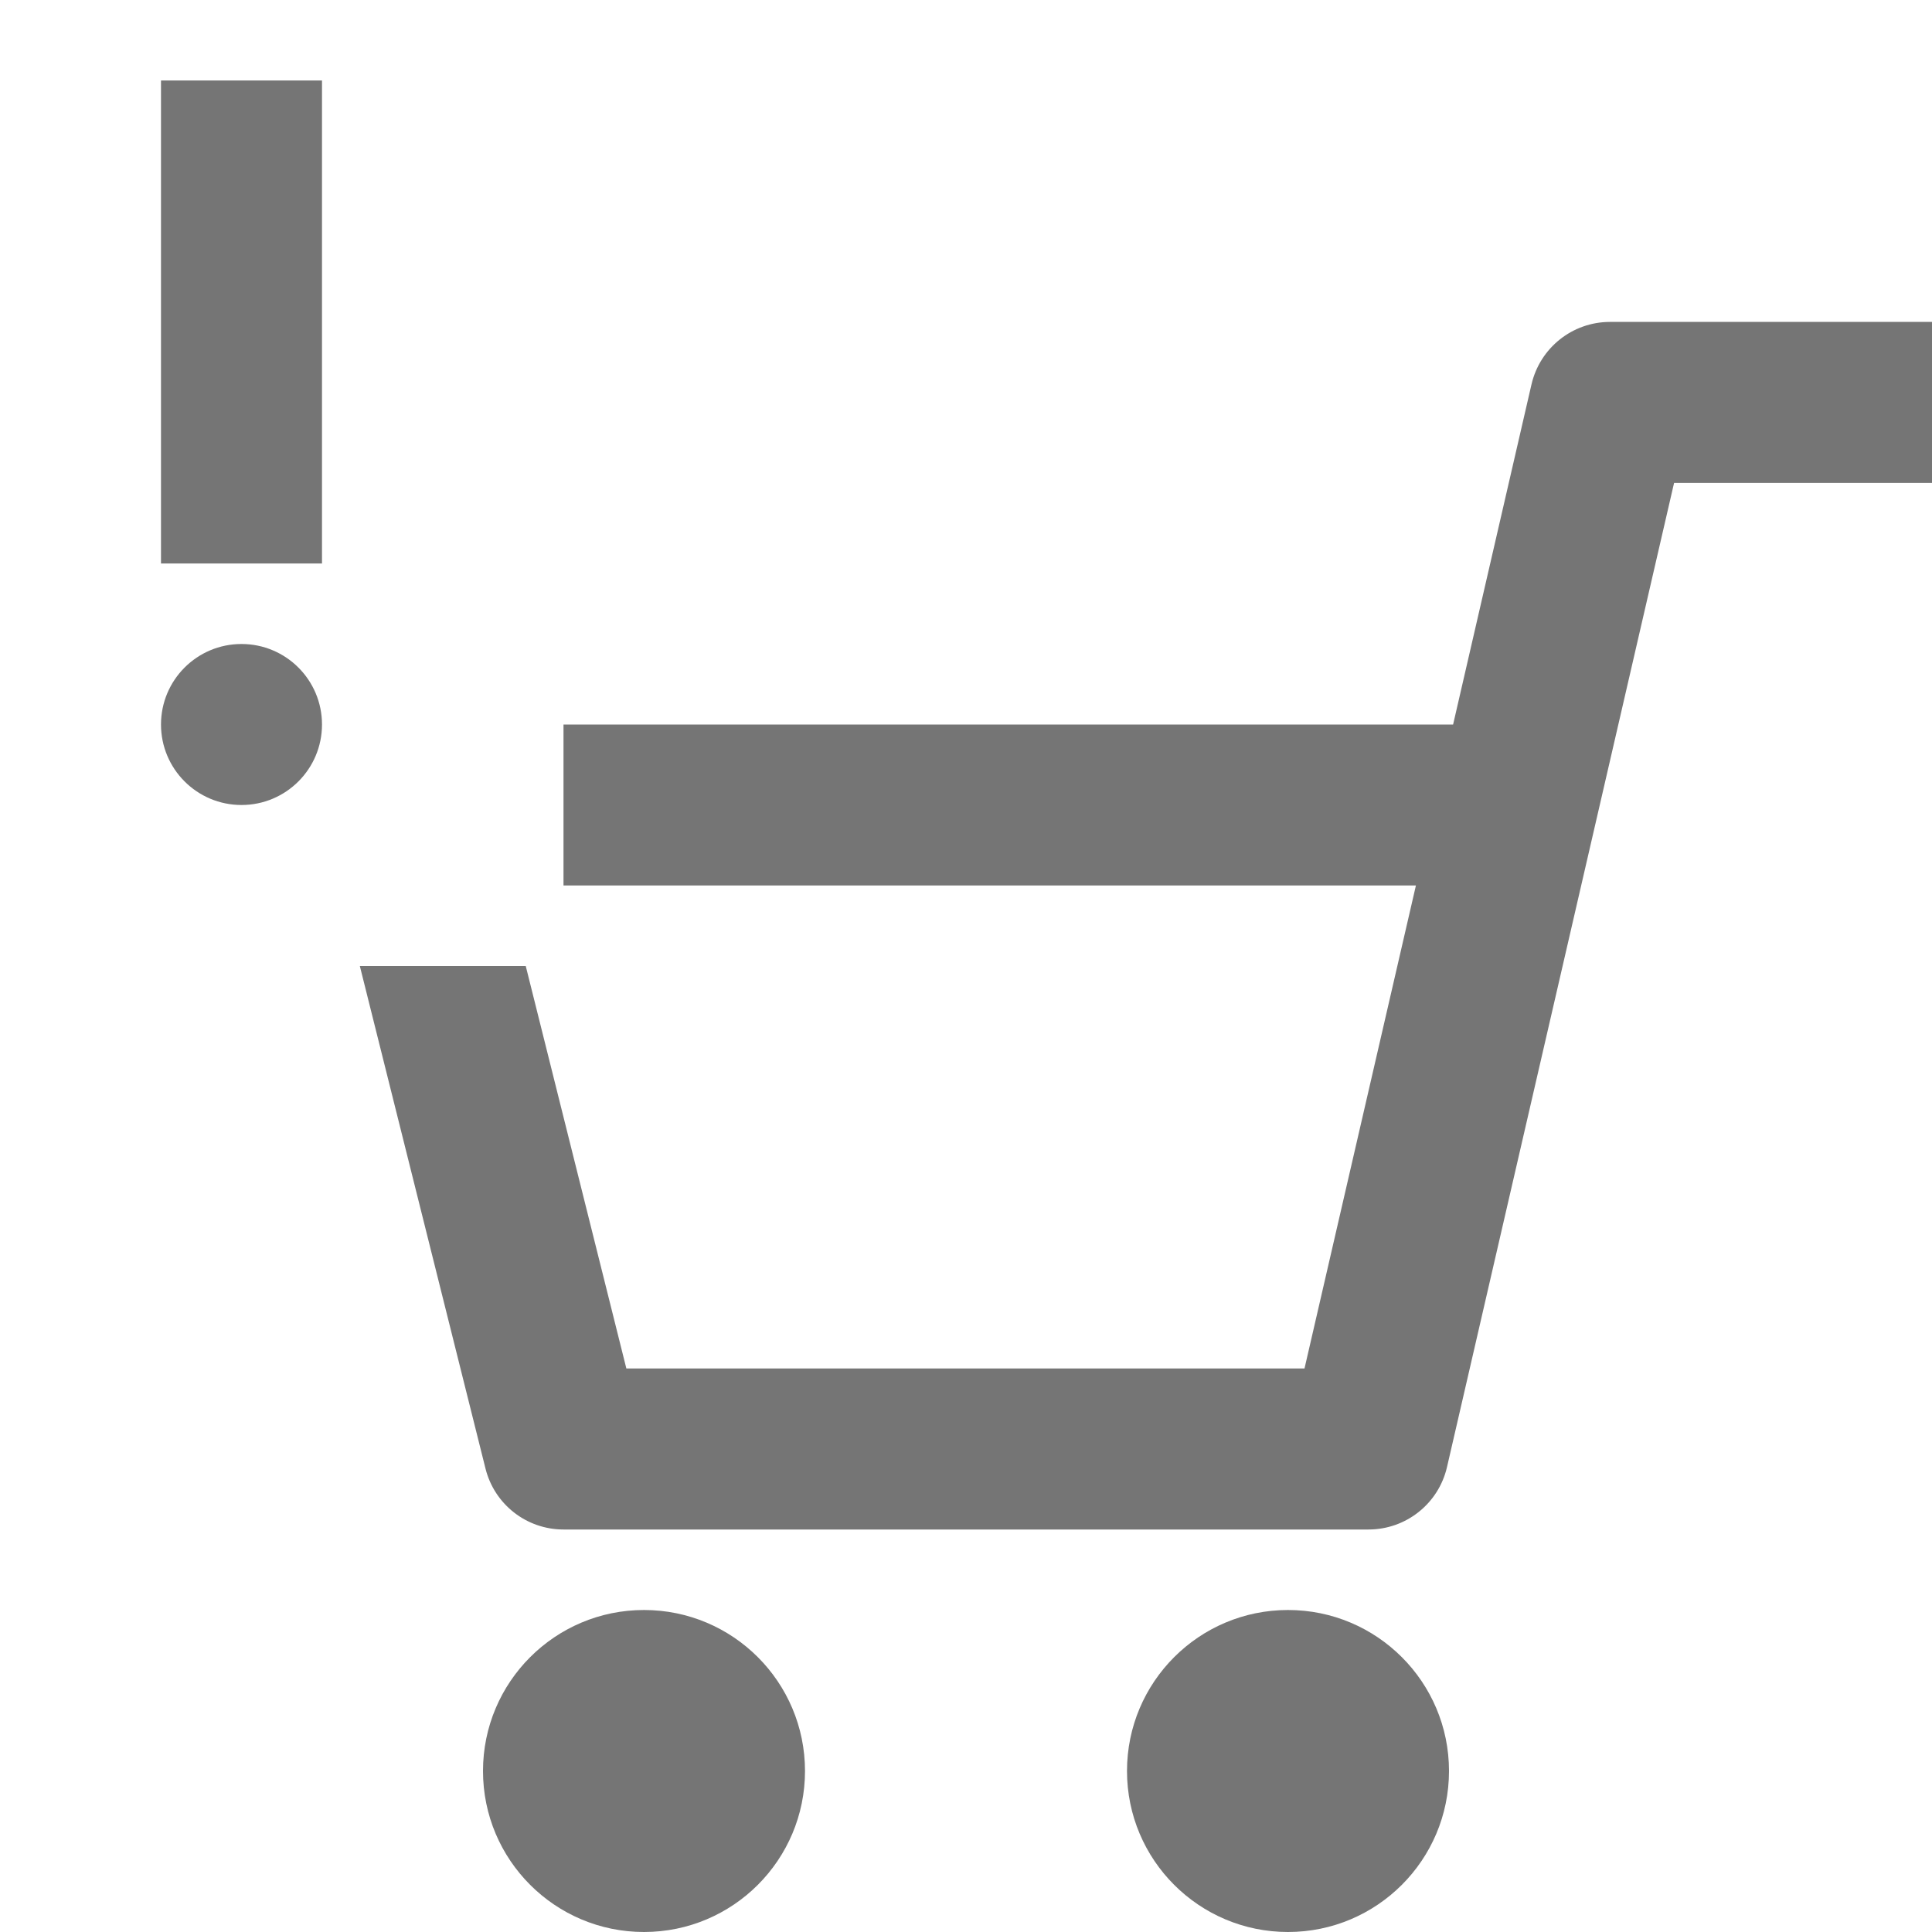 <?xml version="1.0" encoding="iso-8859-1"?>
<!-- Generator: Adobe Illustrator 16.0.0, SVG Export Plug-In . SVG Version: 6.00 Build 0)  -->
<!DOCTYPE svg PUBLIC "-//W3C//DTD SVG 1.1//EN" "http://www.w3.org/Graphics/SVG/1.1/DTD/svg11.dtd">
<svg version="1.1" xmlns="http://www.w3.org/2000/svg" xmlns:xlink="http://www.w3.org/1999/xlink" x="0px" y="0px" width="24px"
	 height="24px" viewBox="0 0 24 24" style="enable-background:new 0 0 24 24;" xml:space="preserve">
<g id="Frame_-_24px">
	<rect style="fill:none;" width="24" height="24"/>
</g>
<g id="Line_Icons">
	<g>
		<circle style="fill:#757575;" cx="8" cy="22" r="2"/>
		<circle style="fill:#757575;" cx="16" cy="22" r="2"/>
		<path style="fill:#757575;" d="M20,3.999c-0.466,0-0.869,0.321-0.975,0.775L18.051,9H7v2h10.589l-1.384,6H7.781l-1.25-5H4.47
			l1.561,6.243C6.142,18.688,6.541,19,7,19h10c0.466,0,0.87-0.321,0.975-0.775l2.821-12.226H24v-2H20z"/>
		<rect x="2" y="1" style="fill:#757575;" width="2" height="6"/>
		<circle style="fill:#757575;" cx="3" cy="9" r="1"/>
	</g>
</g>
</svg>
